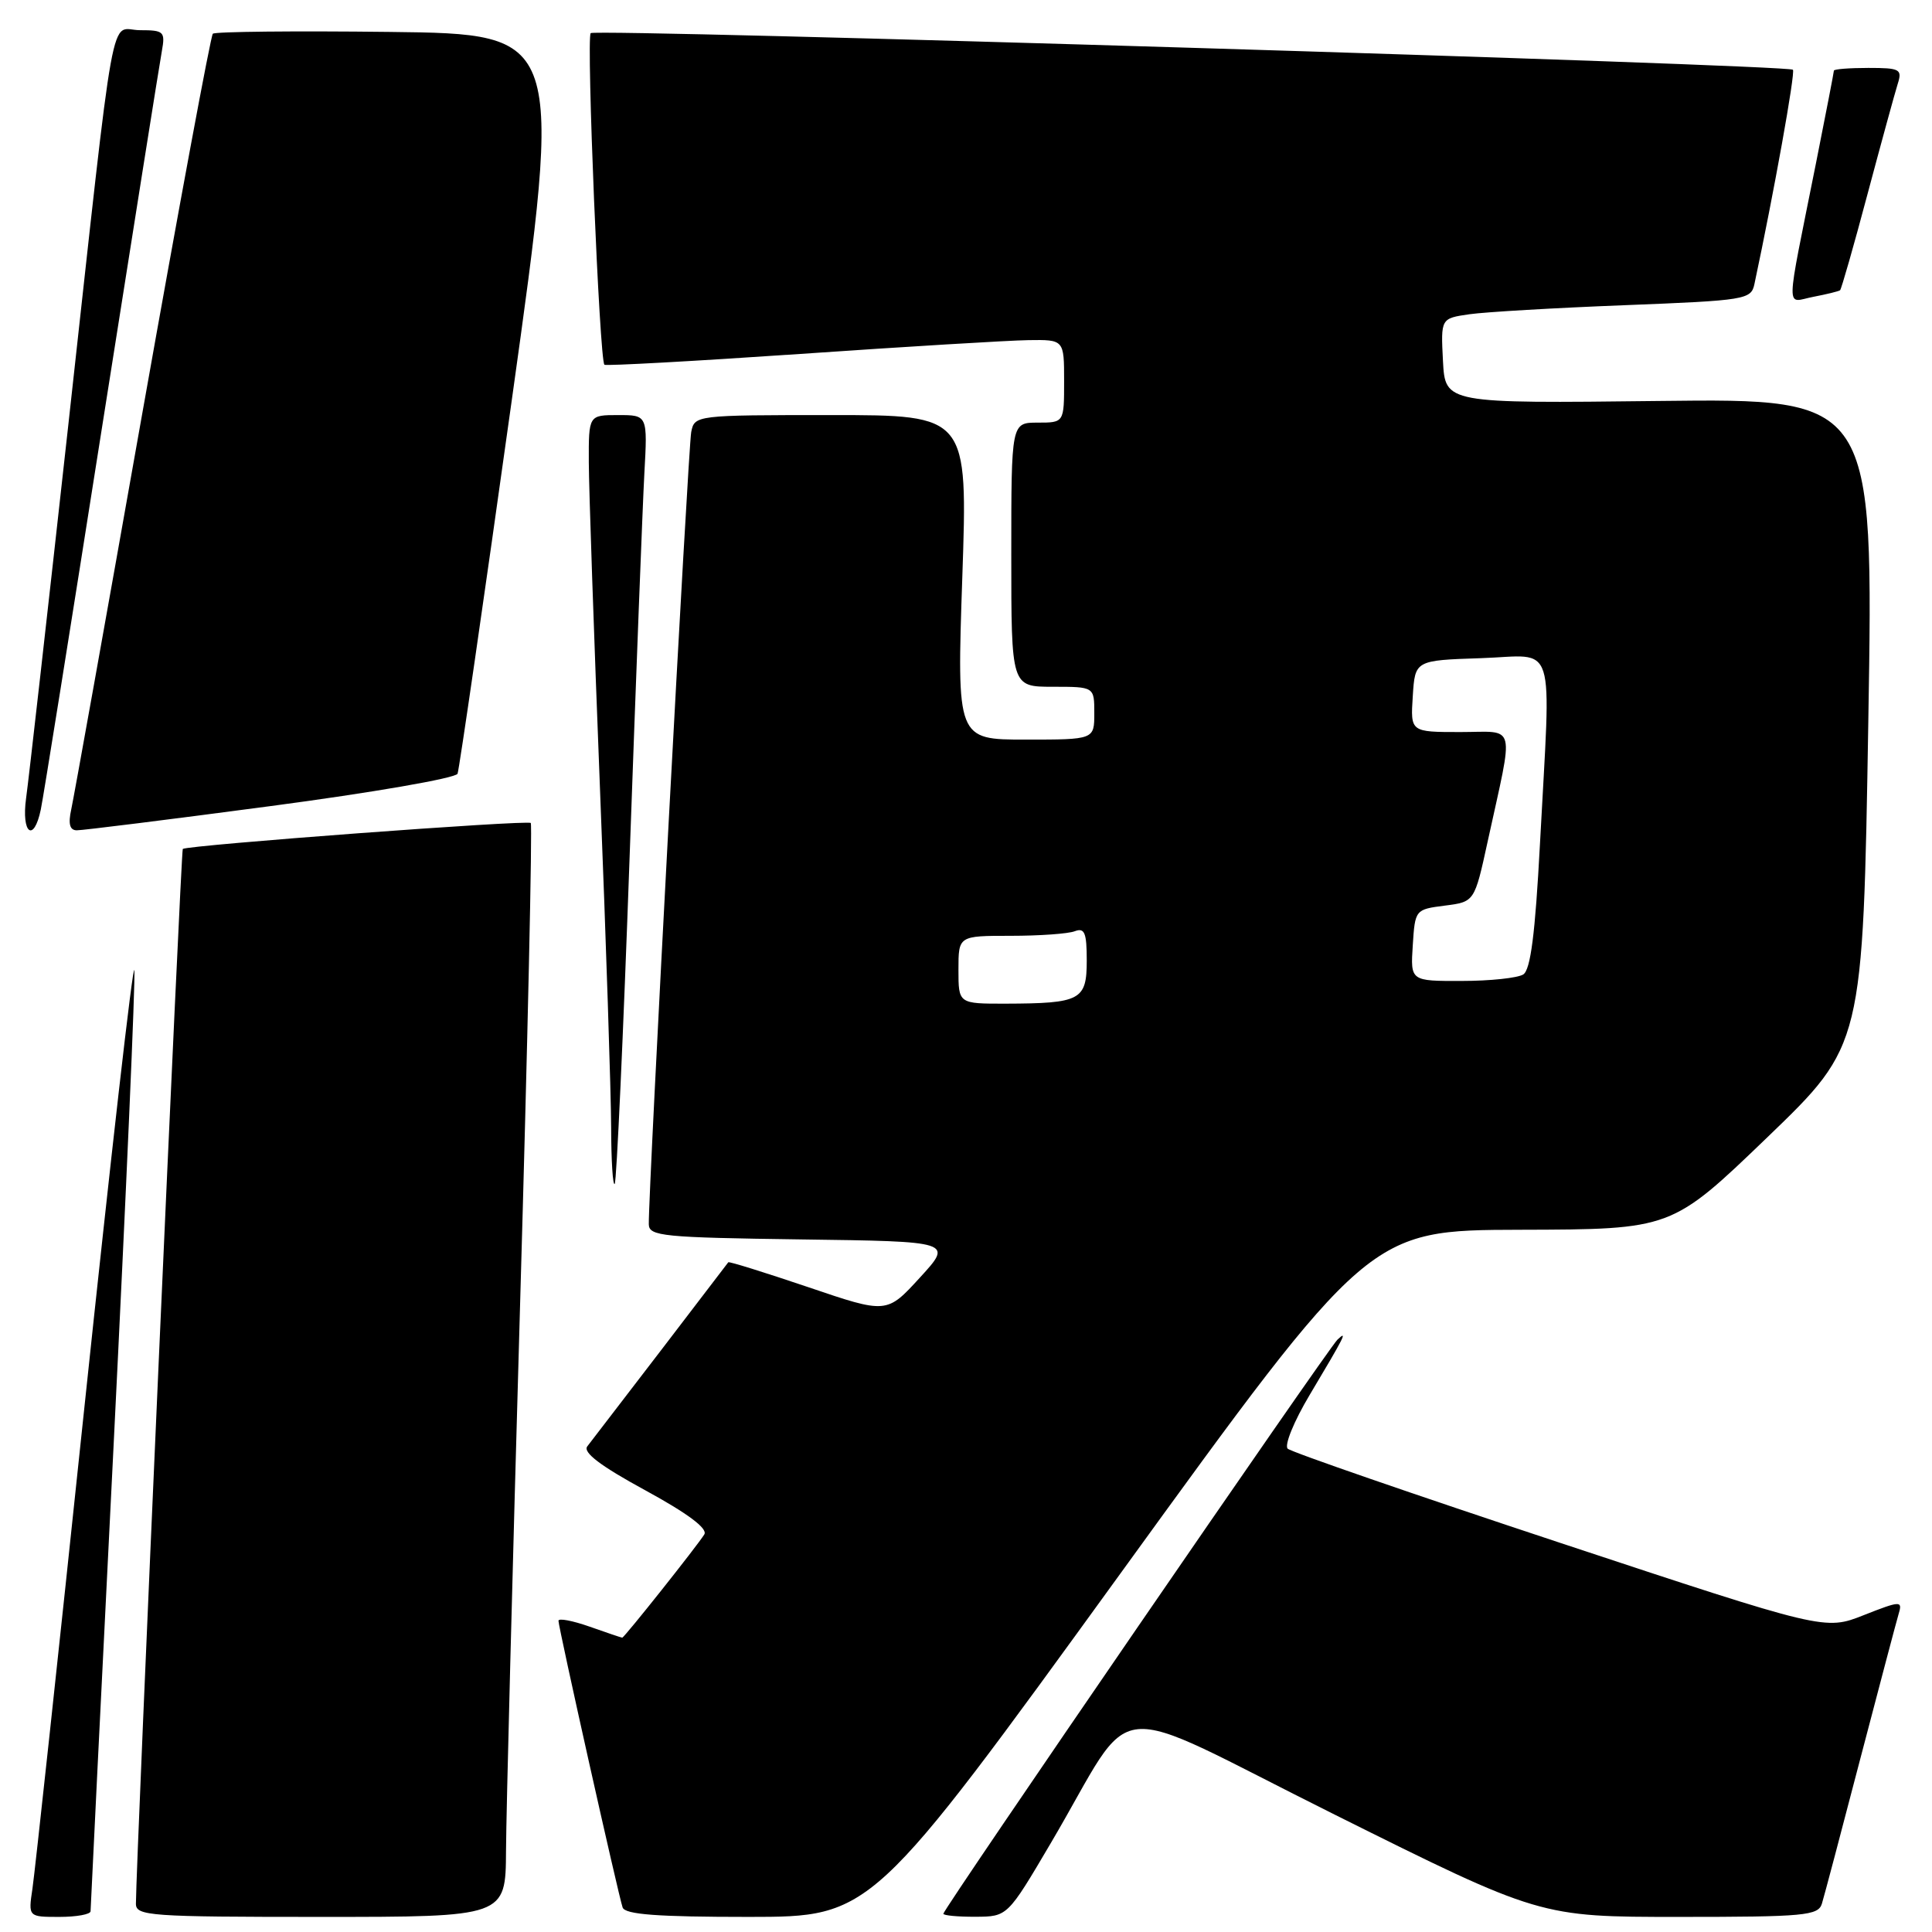 <?xml version="1.0" encoding="UTF-8" standalone="no"?>
<!DOCTYPE svg PUBLIC "-//W3C//DTD SVG 1.1//EN" "http://www.w3.org/Graphics/SVG/1.1/DTD/svg11.dtd" >
<svg xmlns="http://www.w3.org/2000/svg" xmlns:xlink="http://www.w3.org/1999/xlink" version="1.1" viewBox="0 0 256 256">
 <g >
 <path fill="currentColor"
d=" M 12.00 253.25 C 12.00 252.84 13.37 225.09 15.05 191.57 C 16.72 158.06 17.96 129.71 17.80 128.57 C 17.63 127.43 14.66 153.50 11.18 186.50 C 7.71 219.50 4.61 248.19 4.30 250.25 C 3.74 254.00 3.74 254.00 7.87 254.00 C 10.14 254.00 12.00 253.66 12.00 253.25 Z  M 67.05 245.25 C 67.07 240.44 67.91 207.93 68.91 173.00 C 69.92 138.07 70.55 109.30 70.33 109.05 C 69.95 108.62 24.81 111.99 24.22 112.49 C 23.98 112.69 18.03 246.72 18.01 252.25 C 18.00 253.87 19.83 254.00 42.50 254.00 C 67.00 254.00 67.00 254.00 67.05 245.25 Z  M 148.46 208.50 C 181.42 163.00 181.42 163.00 201.46 162.95 C 221.50 162.90 221.50 162.90 234.18 150.70 C 246.85 138.50 246.85 138.50 247.56 95.65 C 248.27 52.80 248.27 52.80 219.89 53.13 C 191.50 53.46 191.50 53.46 191.20 47.83 C 190.91 42.19 190.91 42.19 194.70 41.64 C 196.79 41.34 206.04 40.80 215.26 40.44 C 231.33 39.81 232.03 39.70 232.47 37.64 C 235.04 25.60 237.92 9.58 237.57 9.24 C 236.92 8.58 78.89 3.77 78.27 4.39 C 77.67 5.00 79.44 47.82 80.09 48.33 C 80.31 48.50 91.97 47.86 106.00 46.90 C 120.03 45.93 133.64 45.11 136.25 45.07 C 141.00 45.00 141.00 45.00 141.00 50.50 C 141.00 56.00 141.00 56.00 137.50 56.00 C 134.00 56.00 134.00 56.00 134.00 73.50 C 134.00 91.00 134.00 91.00 139.50 91.00 C 145.00 91.00 145.00 91.00 145.00 94.50 C 145.00 98.00 145.00 98.00 135.89 98.00 C 126.78 98.00 126.78 98.00 127.51 76.50 C 128.24 55.00 128.24 55.00 110.14 55.00 C 92.17 55.00 92.03 55.02 91.59 57.25 C 91.19 59.29 85.89 158.17 85.97 162.23 C 86.00 163.80 87.84 163.98 106.14 164.23 C 126.28 164.50 126.28 164.50 121.89 169.29 C 117.50 174.09 117.50 174.09 107.08 170.55 C 101.34 168.61 96.58 167.12 96.50 167.26 C 96.35 167.49 79.67 189.27 77.82 191.65 C 77.20 192.44 79.56 194.24 85.48 197.46 C 91.10 200.52 93.79 202.53 93.33 203.31 C 92.46 204.74 82.72 217.00 82.45 217.00 C 82.34 217.00 80.39 216.34 78.13 215.54 C 75.86 214.74 74.00 214.39 74.00 214.76 C 74.00 215.64 81.94 251.14 82.50 252.75 C 82.83 253.68 87.09 254.00 99.22 254.00 C 115.50 253.99 115.50 253.99 148.46 208.50 Z  M 139.23 244.23 C 150.88 224.47 145.81 224.98 176.84 240.44 C 204.05 254.00 204.05 254.00 222.46 254.00 C 239.12 254.00 240.92 253.83 241.41 252.25 C 241.71 251.29 244.00 242.62 246.51 233.00 C 249.03 223.38 251.32 214.71 251.61 213.74 C 252.10 212.10 251.76 212.12 246.97 214.01 C 241.81 216.05 241.81 216.05 206.65 204.41 C 187.32 198.01 171.11 192.41 170.63 191.96 C 170.15 191.52 171.46 188.31 173.54 184.83 C 178.20 177.02 178.62 176.19 177.23 177.50 C 176.00 178.65 125.00 252.95 125.00 253.58 C 125.00 253.81 126.91 253.99 129.25 253.98 C 133.50 253.96 133.50 253.96 139.23 244.23 Z  M 83.43 113.47 C 84.27 89.84 85.15 67.01 85.38 62.75 C 85.81 55.00 85.81 55.00 81.91 55.00 C 78.00 55.00 78.00 55.00 78.02 61.25 C 78.03 64.69 78.70 84.15 79.50 104.50 C 80.31 124.85 80.97 145.06 80.98 149.42 C 80.99 153.77 81.20 157.13 81.45 156.88 C 81.70 156.64 82.59 137.10 83.43 113.47 Z  M 5.41 107.25 C 5.73 105.74 9.35 83.12 13.46 57.00 C 17.58 30.88 21.17 8.26 21.45 6.75 C 21.91 4.19 21.71 4.00 18.56 4.00 C 14.44 4.00 15.45 -1.60 9.03 56.50 C 6.29 81.25 3.79 103.41 3.46 105.75 C 2.81 110.46 4.48 111.74 5.41 107.25 Z  M 35.86 106.81 C 49.26 105.04 60.40 103.11 60.63 102.52 C 60.85 101.94 64.09 79.64 67.82 52.98 C 74.60 4.50 74.60 4.50 51.65 4.23 C 39.03 4.08 28.48 4.19 28.20 4.47 C 27.92 4.75 23.72 27.37 18.86 54.74 C 14.01 82.11 9.77 105.74 9.44 107.25 C 9.02 109.17 9.24 110.01 10.17 110.02 C 10.90 110.03 22.46 108.59 35.86 106.81 Z  M 243.82 38.46 C 243.99 38.31 245.63 32.59 247.45 25.74 C 249.28 18.89 251.08 12.32 251.45 11.14 C 252.08 9.17 251.78 9.00 247.57 9.00 C 245.06 9.00 243.00 9.16 243.00 9.36 C 243.00 9.56 241.93 15.07 240.63 21.61 C 236.53 42.13 236.57 40.03 240.28 39.33 C 242.05 38.99 243.64 38.60 243.82 38.46 Z  M 127.00 128.50 C 127.00 124.00 127.00 124.00 133.92 124.00 C 137.72 124.00 141.55 123.73 142.42 123.39 C 143.72 122.90 144.00 123.59 144.00 127.28 C 144.00 132.53 143.19 132.96 133.25 132.99 C 127.00 133.00 127.00 133.00 127.00 128.50 Z  M 187.20 125.25 C 187.50 120.54 187.53 120.50 191.44 120.00 C 195.38 119.50 195.38 119.50 197.12 111.52 C 200.63 95.43 201.03 97.00 193.49 97.00 C 186.89 97.00 186.89 97.00 187.20 92.25 C 187.50 87.50 187.50 87.50 196.25 87.21 C 206.40 86.88 205.52 84.09 204.05 111.88 C 203.42 123.74 202.81 128.50 201.84 129.12 C 201.10 129.59 197.44 129.98 193.70 129.98 C 186.89 130.00 186.89 130.00 187.20 125.25 Z "/>
</g>
</svg>
